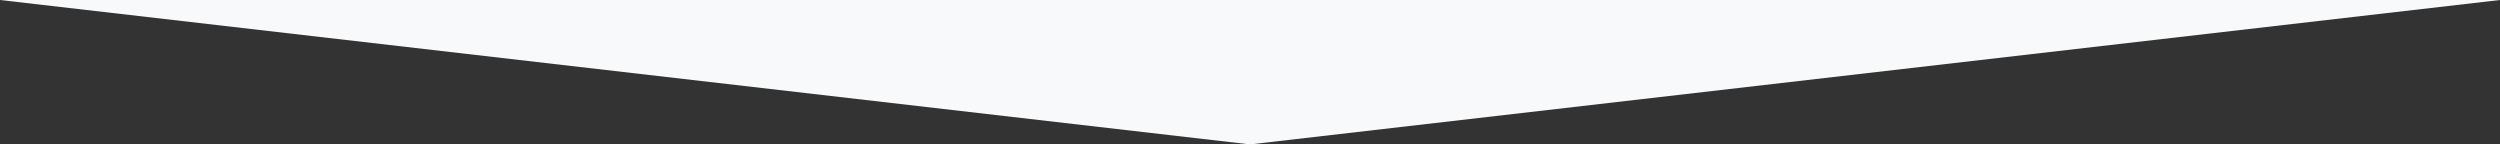<?xml version="1.0" encoding="utf-8"?>
<!-- Generator: Adobe Illustrator 23.0.5, SVG Export Plug-In . SVG Version: 6.00 Build 0)  -->
<svg version="1.1" id="Capa_1" xmlns="http://www.w3.org/2000/svg" xmlns:xlink="http://www.w3.org/1999/xlink" x="0px" y="0px"
	 viewBox="0 0 2268 131" style="enable-background:new 0 0 2268 131;" xml:space="preserve">
<rect x="0" y="0" width="2268" height="131" fill="#333333" stroke="none"/>
<style type="text/css">
	.st0{fill:#F8F9FA;}
</style>
<polygon class="st0" points="2268,0 0,0 1134,131 "/>
</svg>
